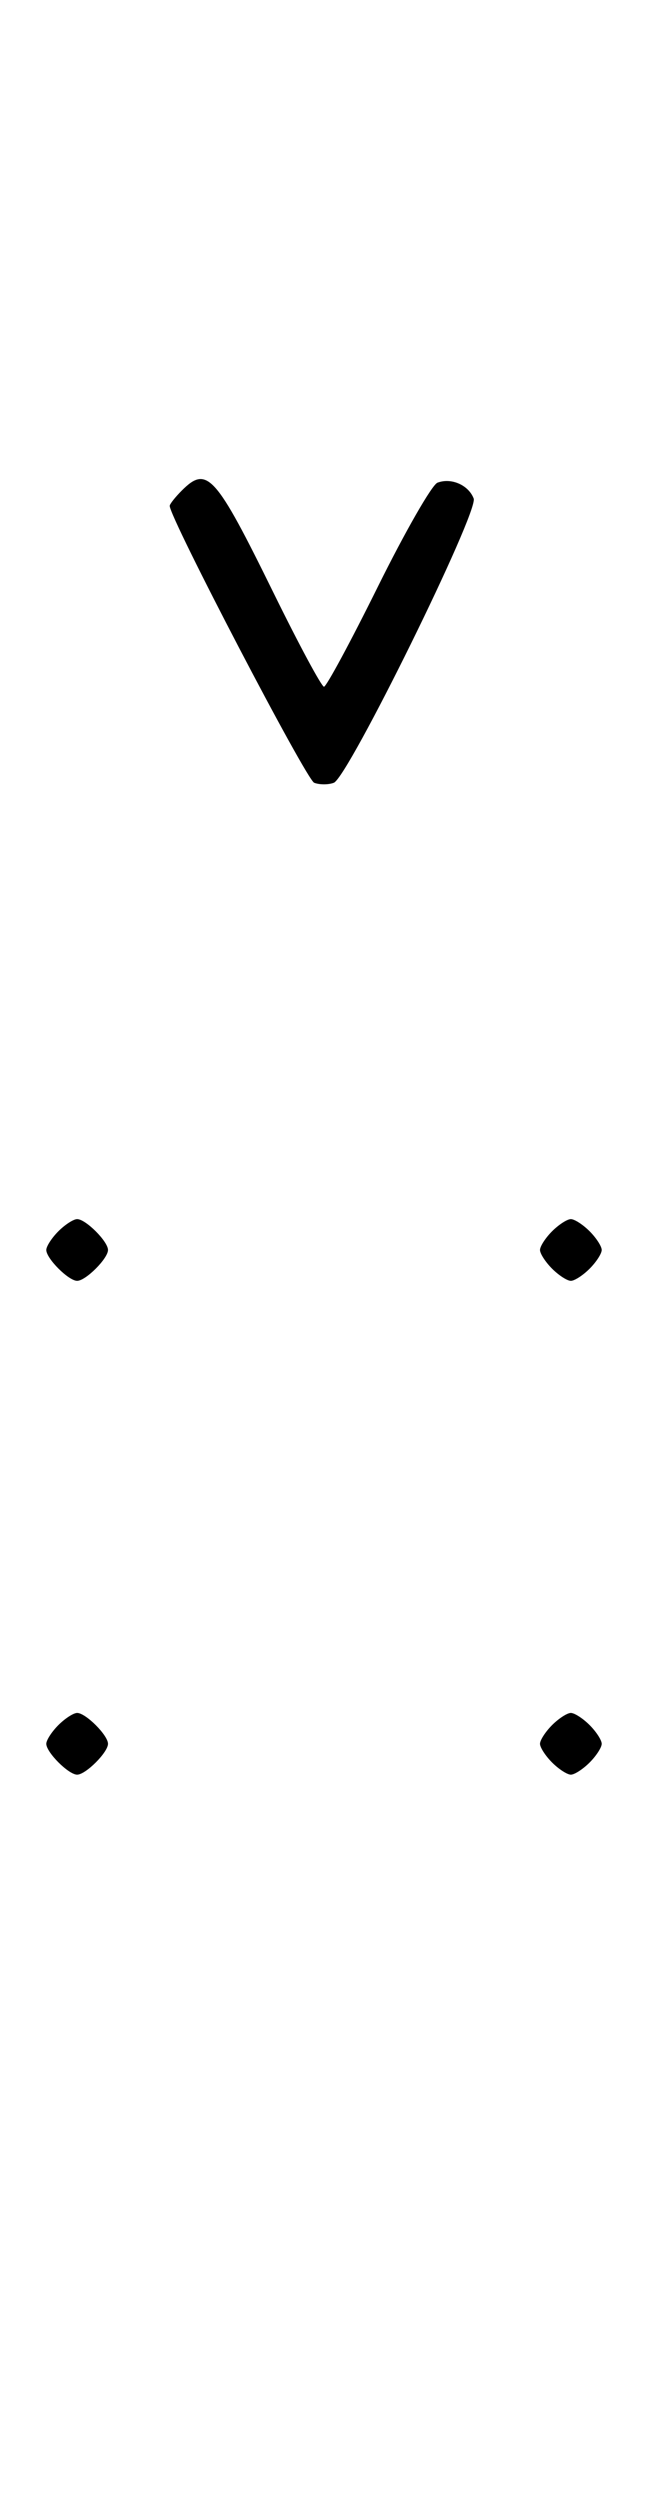 <svg xmlns="http://www.w3.org/2000/svg" width="84" height="324" viewBox="0 0 84 324" version="1.1">
	<path d="M 23.571 63.571 C 22.707 64.436, 22 65.332, 22 65.564 C 22 67.123, 39.710 101.058, 40.727 101.449 C 41.427 101.717, 42.573 101.717, 43.273 101.449 C 45.129 100.736, 62.063 66.328, 61.403 64.609 C 60.732 62.858, 58.483 61.877, 56.705 62.560 C 55.993 62.833, 52.520 68.894, 48.986 76.028 C 45.453 83.163, 42.308 89, 41.997 89 C 41.687 89, 38.748 83.534, 35.467 76.853 C 27.925 61.499, 26.847 60.296, 23.571 63.571 M 7.571 159.571 C 6.707 160.436, 6 161.529, 6 162 C 6 163.111, 8.889 166, 10 166 C 11.111 166, 14 163.111, 14 162 C 14 160.889, 11.111 158, 10 158 C 9.529 158, 8.436 158.707, 7.571 159.571 M 71.571 159.571 C 70.707 160.436, 70 161.529, 70 162 C 70 162.471, 70.707 163.564, 71.571 164.429 C 72.436 165.293, 73.529 166, 74 166 C 74.471 166, 75.564 165.293, 76.429 164.429 C 77.293 163.564, 78 162.471, 78 162 C 78 161.529, 77.293 160.436, 76.429 159.571 C 75.564 158.707, 74.471 158, 74 158 C 73.529 158, 72.436 158.707, 71.571 159.571 M 7.571 223.571 C 6.707 224.436, 6 225.529, 6 226 C 6 227.111, 8.889 230, 10 230 C 11.111 230, 14 227.111, 14 226 C 14 224.889, 11.111 222, 10 222 C 9.529 222, 8.436 222.707, 7.571 223.571 M 71.571 223.571 C 70.707 224.436, 70 225.529, 70 226 C 70 226.471, 70.707 227.564, 71.571 228.429 C 72.436 229.293, 73.529 230, 74 230 C 74.471 230, 75.564 229.293, 76.429 228.429 C 77.293 227.564, 78 226.471, 78 226 C 78 225.529, 77.293 224.436, 76.429 223.571 C 75.564 222.707, 74.471 222, 74 222 C 73.529 222, 72.436 222.707, 71.571 223.571 " stroke="none" fill="black" fill-rule="evenodd"/>
</svg>